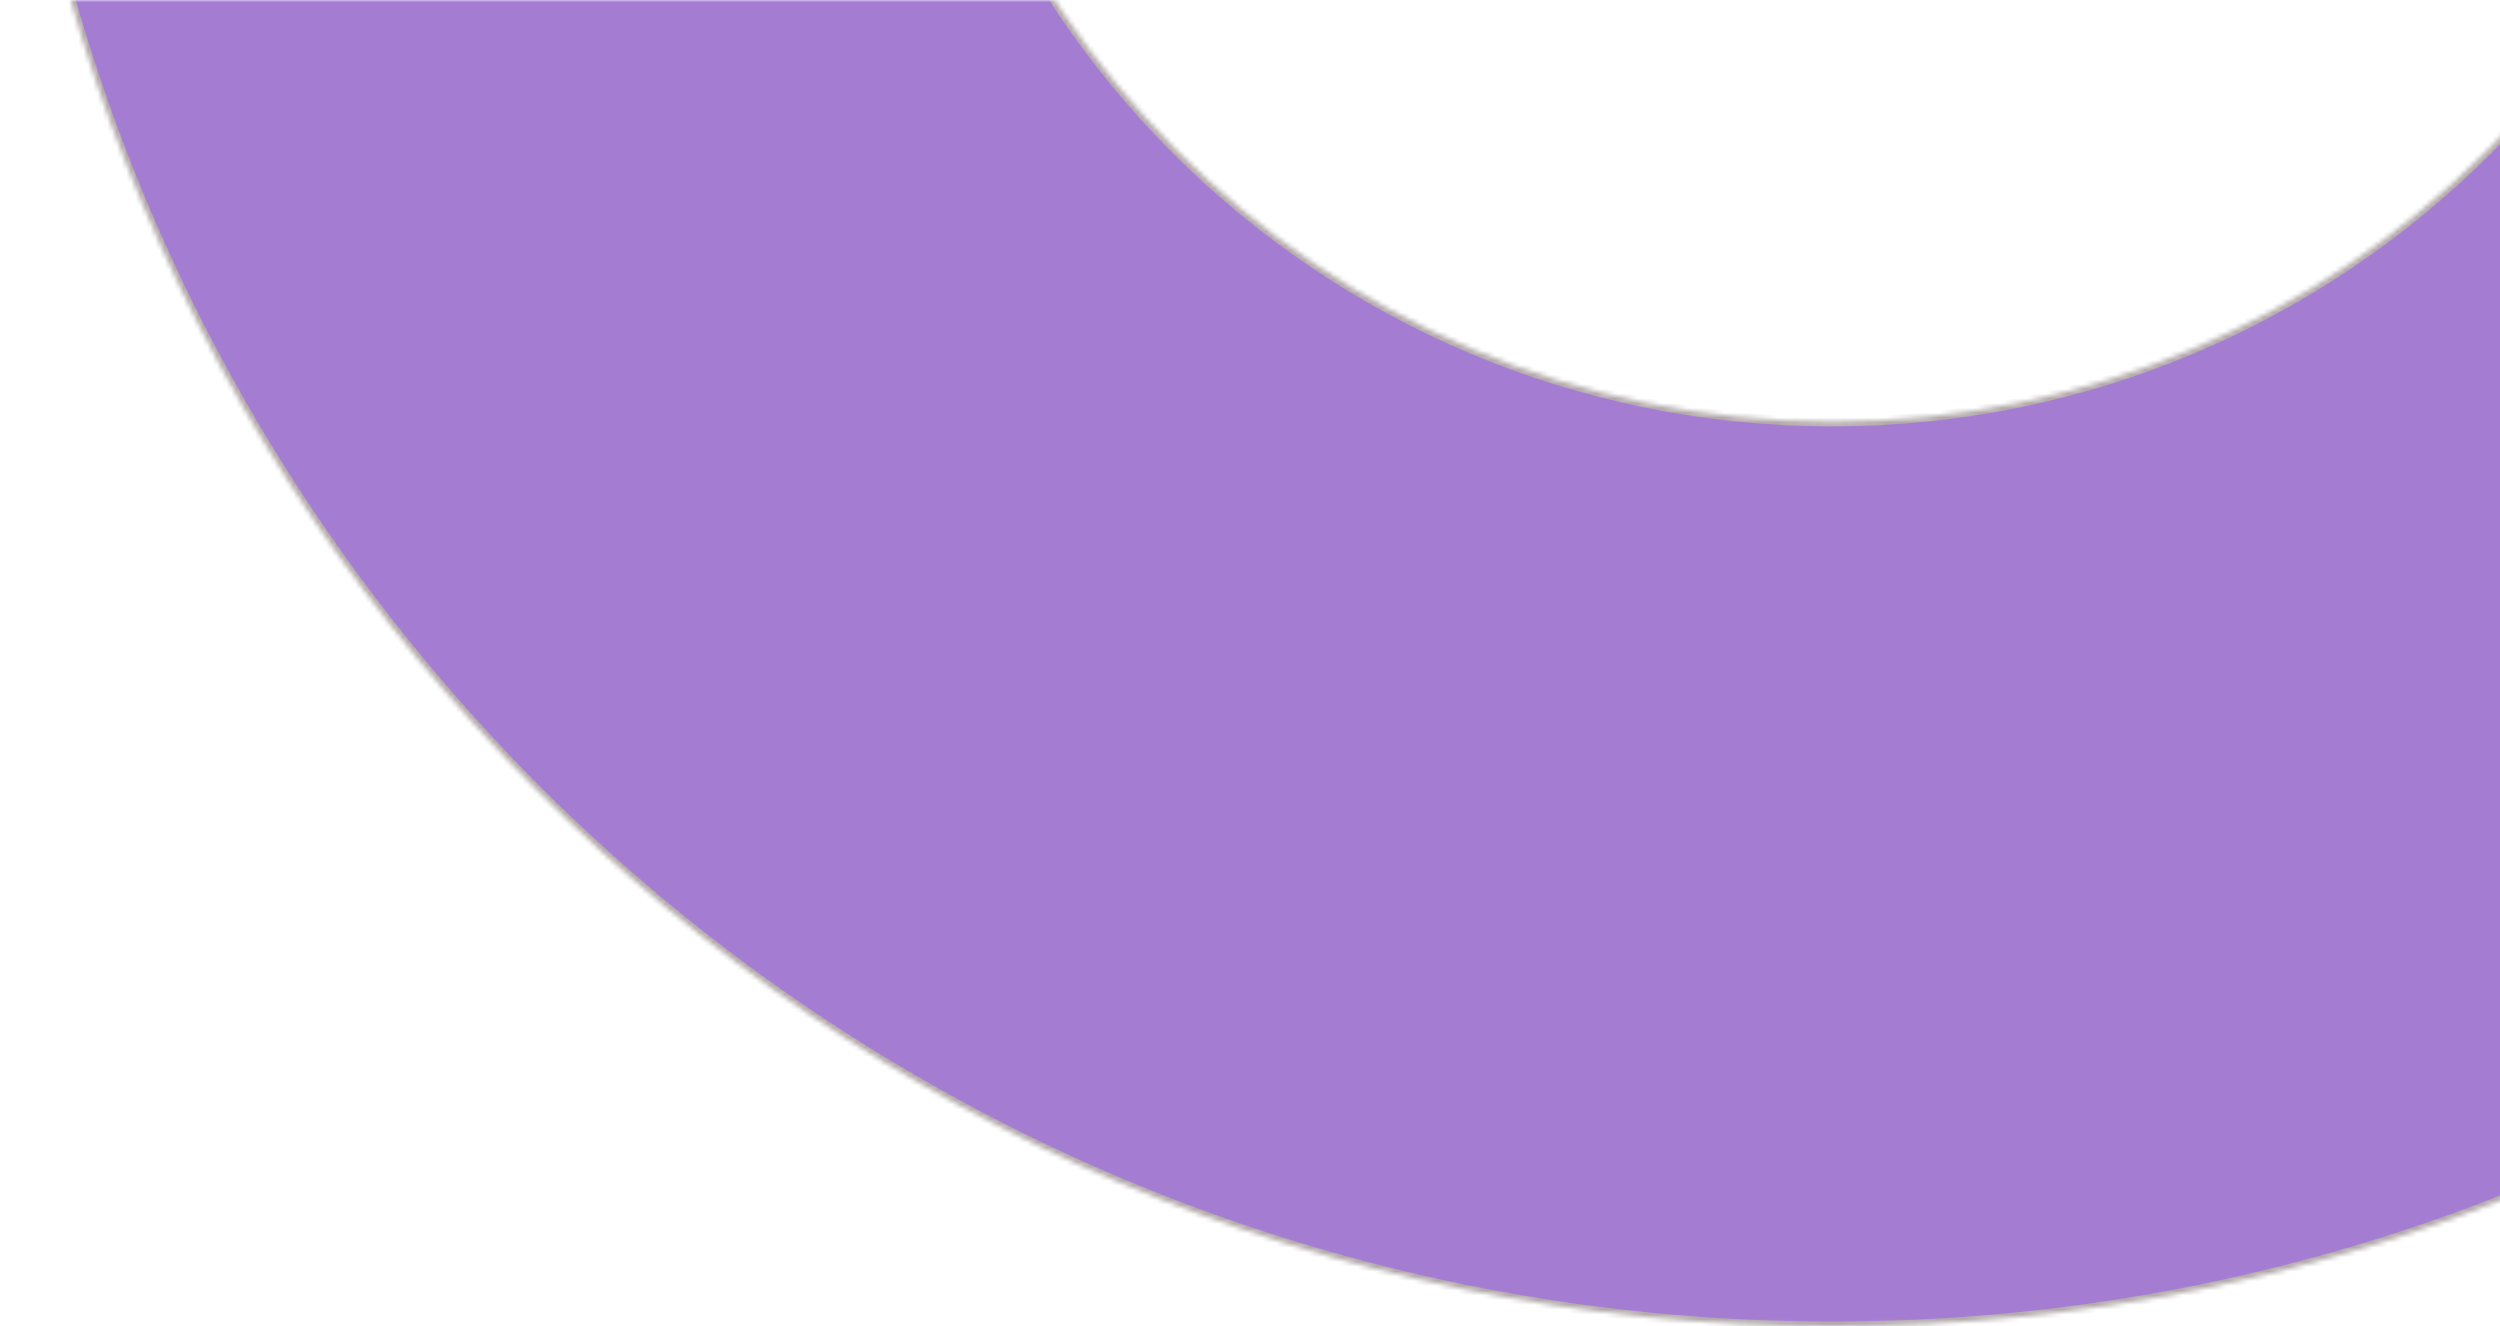 <svg width="524" height="278" viewBox="0 0 524 278" fill="none" xmlns="http://www.w3.org/2000/svg">
<mask id="path-1-inside-1_74_3089" fill="white">
<path d="M768 -106C768 106.077 596.077 278 384 278C171.923 278 0 106.077 0 -106C0 -318.077 171.923 -490 384 -490C596.077 -490 768 -318.077 768 -106ZM189.647 -106C189.647 1.338 276.662 88.353 384 88.353C491.338 88.353 578.353 1.338 578.353 -106C578.353 -213.338 491.338 -300.353 384 -300.353C276.662 -300.353 189.647 -213.338 189.647 -106Z"/>
</mask>
<path d="M768 -106C768 106.077 596.077 278 384 278C171.923 278 0 106.077 0 -106C0 -318.077 171.923 -490 384 -490C596.077 -490 768 -318.077 768 -106ZM189.647 -106C189.647 1.338 276.662 88.353 384 88.353C491.338 88.353 578.353 1.338 578.353 -106C578.353 -213.338 491.338 -300.353 384 -300.353C276.662 -300.353 189.647 -213.338 189.647 -106Z" fill="#A47DD3" stroke="#B3AAAA" stroke-width="2" mask="url(#path-1-inside-1_74_3089)"/>
</svg>
